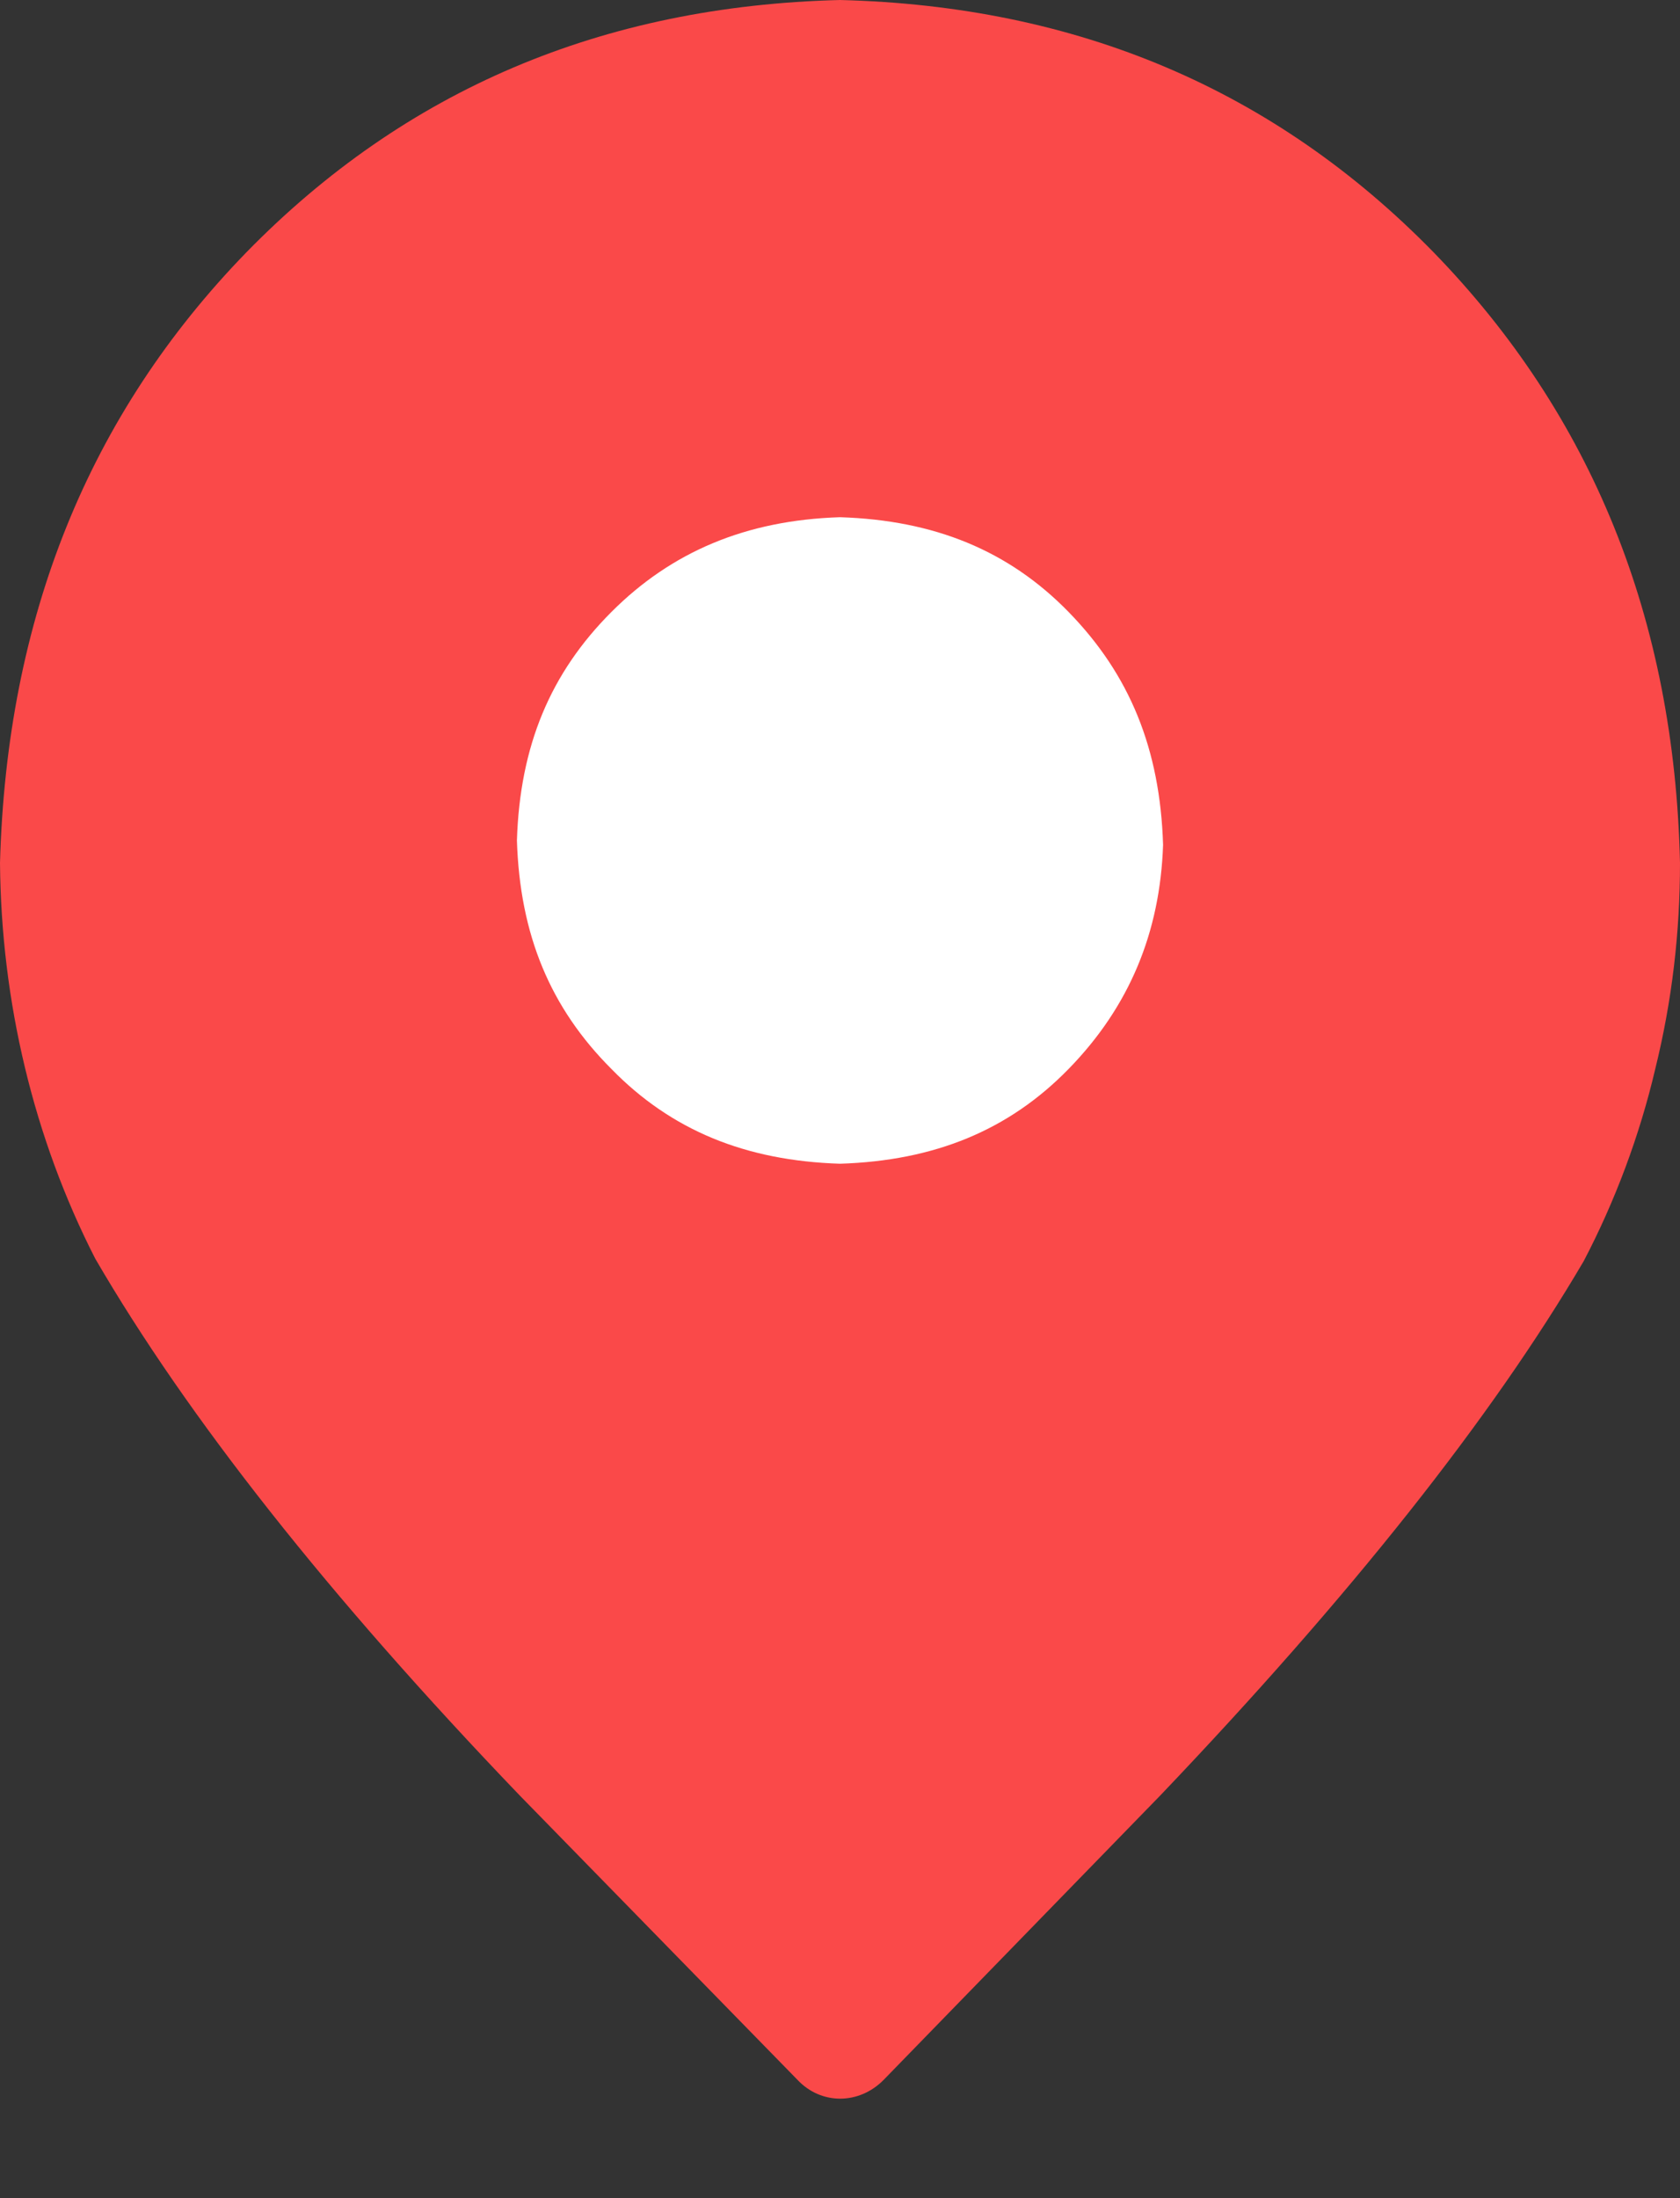<?xml version="1.0" encoding="UTF-8"?>
<svg width="13px" height="17px" viewBox="0 0 13 17" version="1.1" xmlns="http://www.w3.org/2000/svg" xmlns:xlink="http://www.w3.org/1999/xlink">
    <rect x="0" y="0" width="13" height="17" fill="#333333" stroke="none"/>
    <!-- Generator: Sketch 60.1 (88133) - https://sketch.com -->
    <title>location</title>
    <desc>Created with Sketch.</desc>
    <g id="首页" stroke="none" stroke-width="1" fill="none" fill-rule="evenodd">
        <g id="店铺详情页-店铺简介1" transform="translate(-88, -111)" fill-rule="nonzero">
            <g id="location" transform="translate(88, 111)">
                <path d="M6.5,0 C8.337,0.046 9.863,0.693 11.093,1.951 C12.315,3.208 12.957,4.779 13,6.674 C13,7.211 12.939,7.738 12.809,8.265 C12.688,8.782 12.497,9.291 12.255,9.753 C11.544,10.964 10.452,12.341 8.979,13.885 L6.838,16.085 C6.647,16.279 6.353,16.279 6.171,16.085 L4.021,13.885 C2.539,12.341 1.447,10.955 0.737,9.734 C0.26,8.801 0.009,7.747 0,6.674 C0.052,4.779 0.685,3.208 1.907,1.951 C3.137,0.693 4.663,0.046 6.5,0 Z" id="路径" fill="#FA4949"></path>
                <path d="M4.732,8.268 C5.194,8.741 5.768,8.977 6.5,9 C7.232,8.977 7.806,8.741 8.268,8.268 C8.741,7.784 8.977,7.209 9,6.534 C8.977,5.791 8.741,5.216 8.268,4.732 C7.806,4.259 7.232,4.023 6.5,4 C5.768,4.023 5.194,4.27 4.732,4.732 C4.259,5.205 4.023,5.768 4,6.5 C4.023,7.232 4.259,7.795 4.732,8.268 Z" id="路径" fill="#FFFFFF"></path>
            </g>
        </g>
    </g>
</svg>